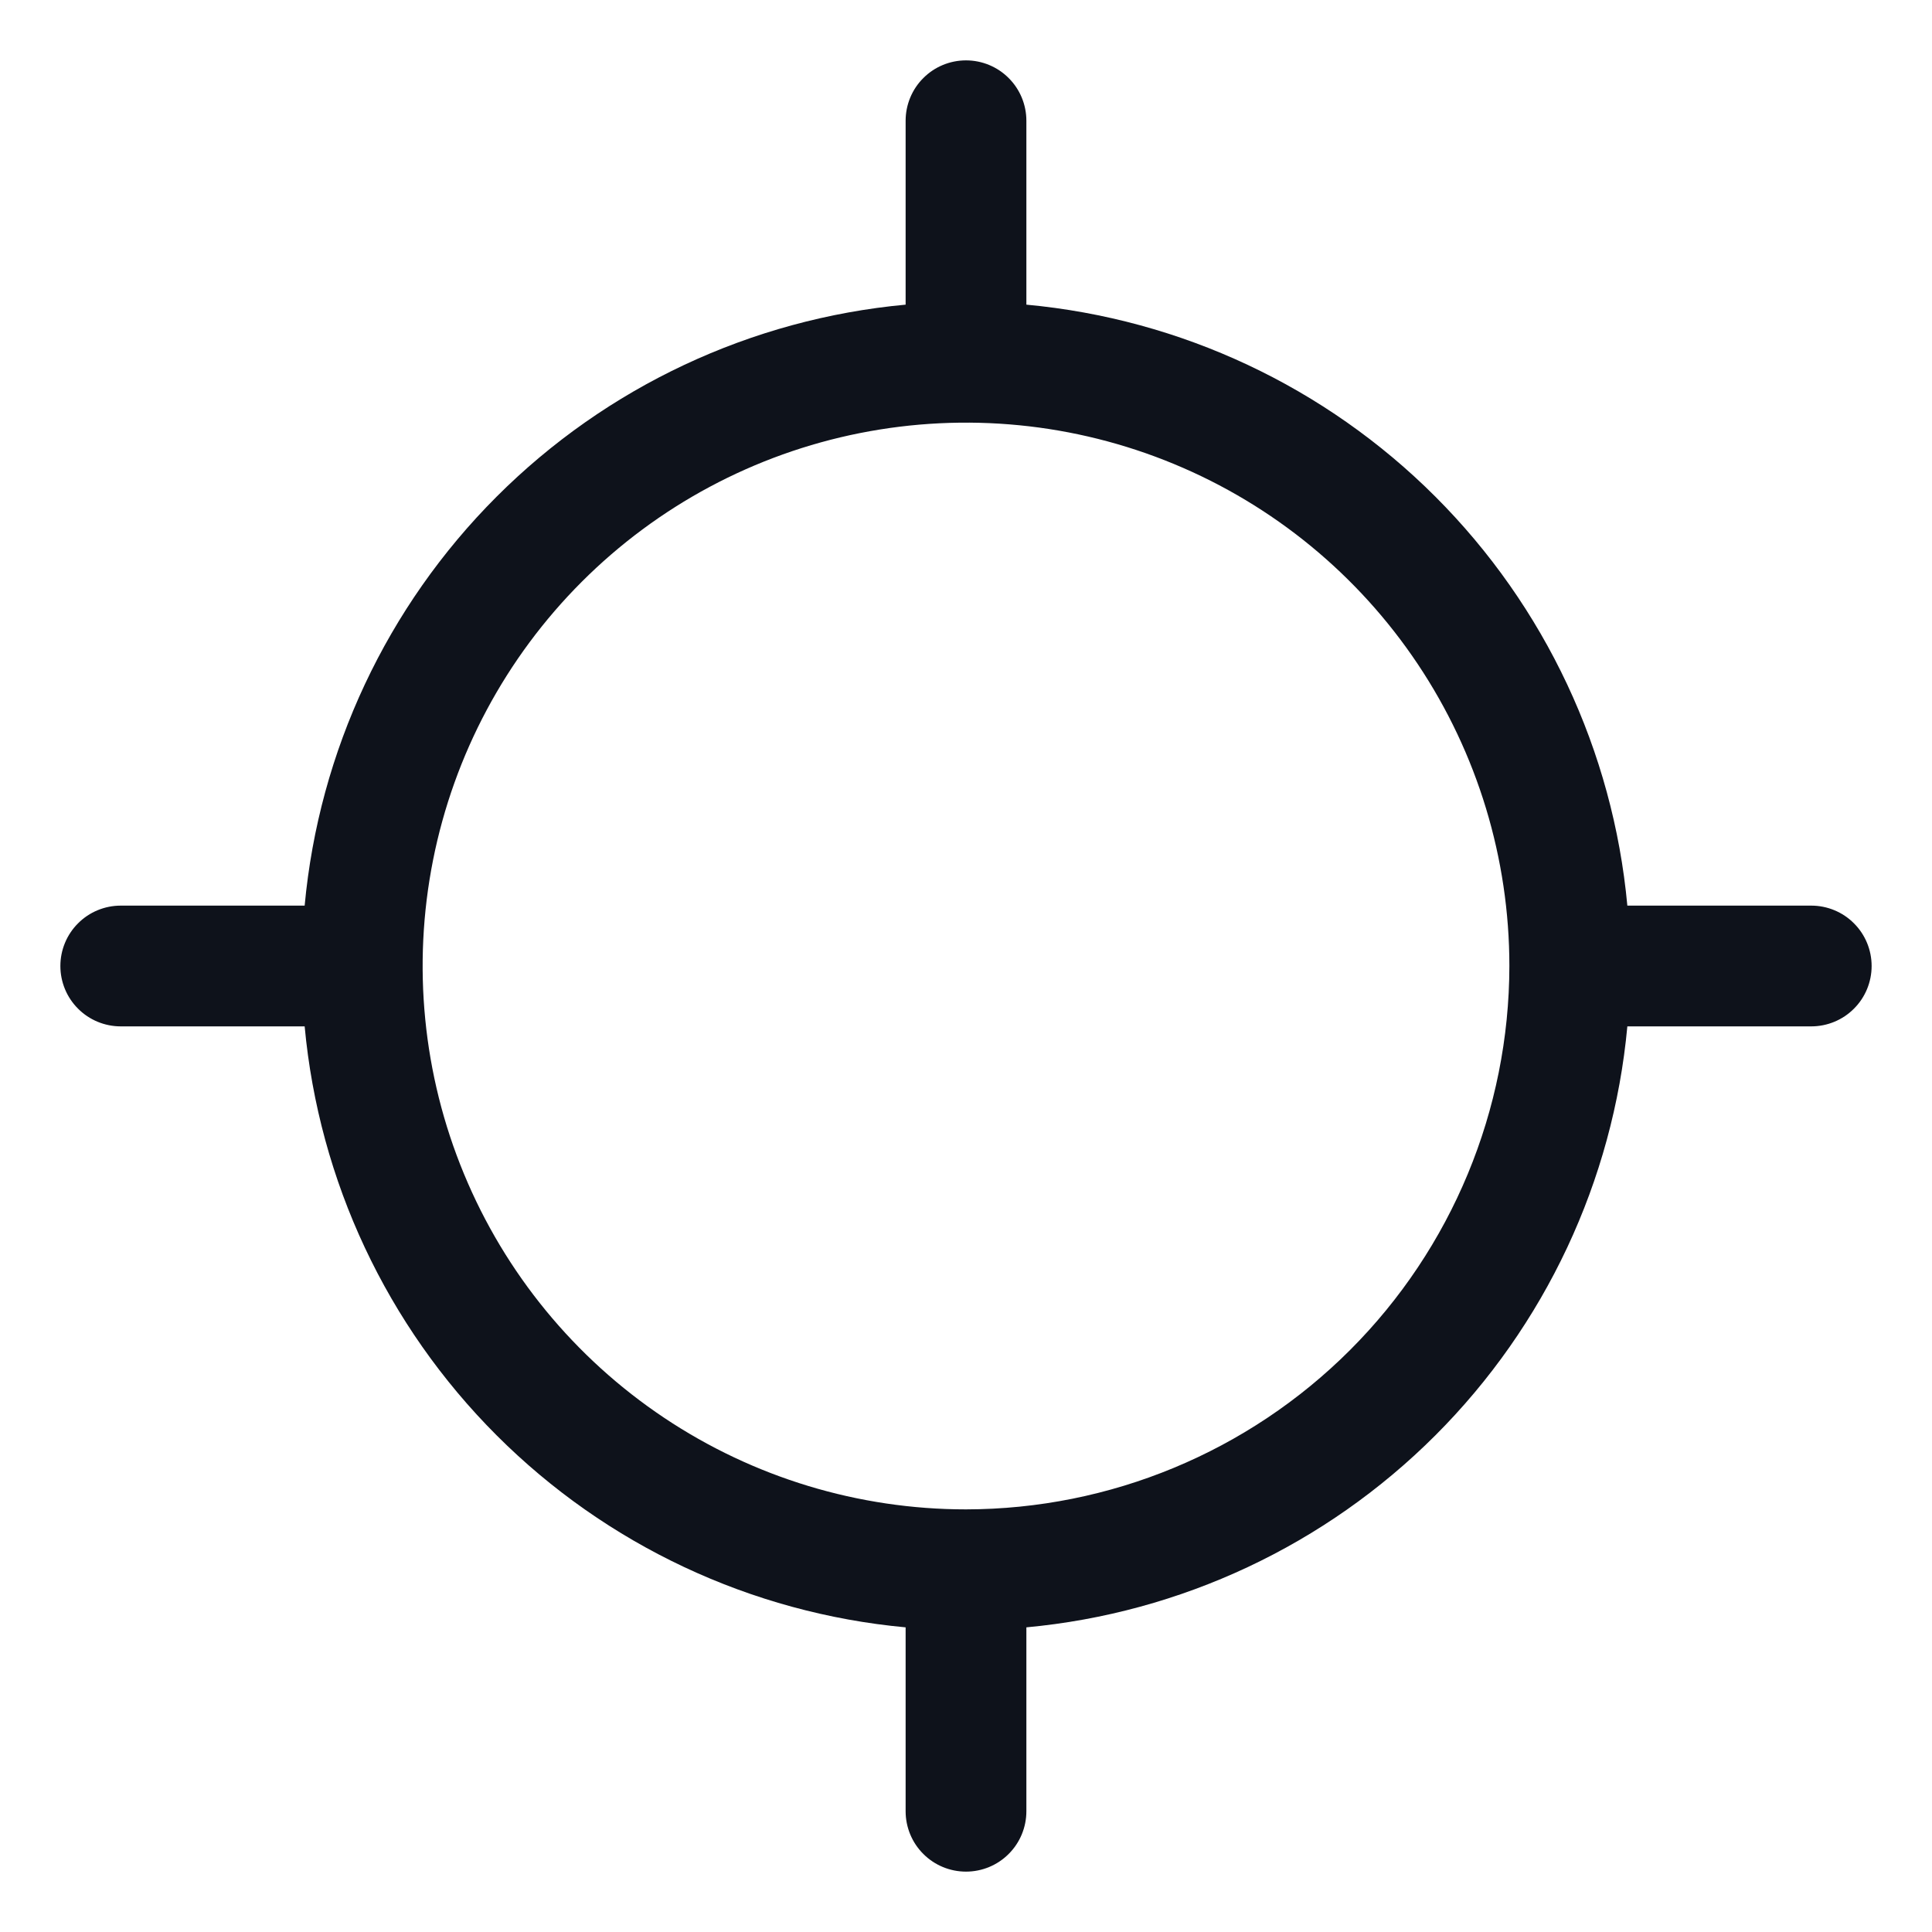 <svg width="32" height="32" viewBox="0 0 32 32" fill="none" xmlns="http://www.w3.org/2000/svg">
<path d="M30 15H26.954C26.717 12.44 25.592 10.044 23.774 8.226C21.956 6.408 19.56 5.283 17 5.046V2C17 1.735 16.895 1.48 16.707 1.293C16.52 1.105 16.265 1 16 1C15.735 1 15.48 1.105 15.293 1.293C15.105 1.48 15 1.735 15 2V5.046C12.44 5.283 10.044 6.408 8.226 8.226C6.408 10.044 5.283 12.44 5.046 15H2C1.735 15 1.48 15.105 1.293 15.293C1.105 15.48 1 15.735 1 16C1 16.265 1.105 16.52 1.293 16.707C1.48 16.895 1.735 17 2 17H5.046C5.283 19.56 6.408 21.956 8.226 23.774C10.044 25.592 12.44 26.717 15 26.954V30C15 30.265 15.105 30.52 15.293 30.707C15.48 30.895 15.735 31 16 31C16.265 31 16.52 30.895 16.707 30.707C16.895 30.52 17 30.265 17 30V26.954C19.56 26.717 21.956 25.592 23.774 23.774C25.592 21.956 26.717 19.56 26.954 17H30C30.265 17 30.52 16.895 30.707 16.707C30.895 16.52 31 16.265 31 16C31 15.735 30.895 15.48 30.707 15.293C30.52 15.105 30.265 15 30 15ZM16 25C14.22 25 12.48 24.472 11 23.483C9.52 22.494 8.366 21.089 7.685 19.444C7.004 17.8 6.826 15.99 7.173 14.244C7.52 12.498 8.377 10.895 9.636 9.636C10.895 8.377 12.498 7.52 14.244 7.173C15.99 6.826 17.8 7.004 19.444 7.685C21.089 8.366 22.494 9.52 23.483 11C24.472 12.48 25 14.22 25 16C24.997 18.386 24.048 20.674 22.361 22.361C20.674 24.048 18.386 24.997 16 25Z" fill="#0E121B"/>
</svg>
